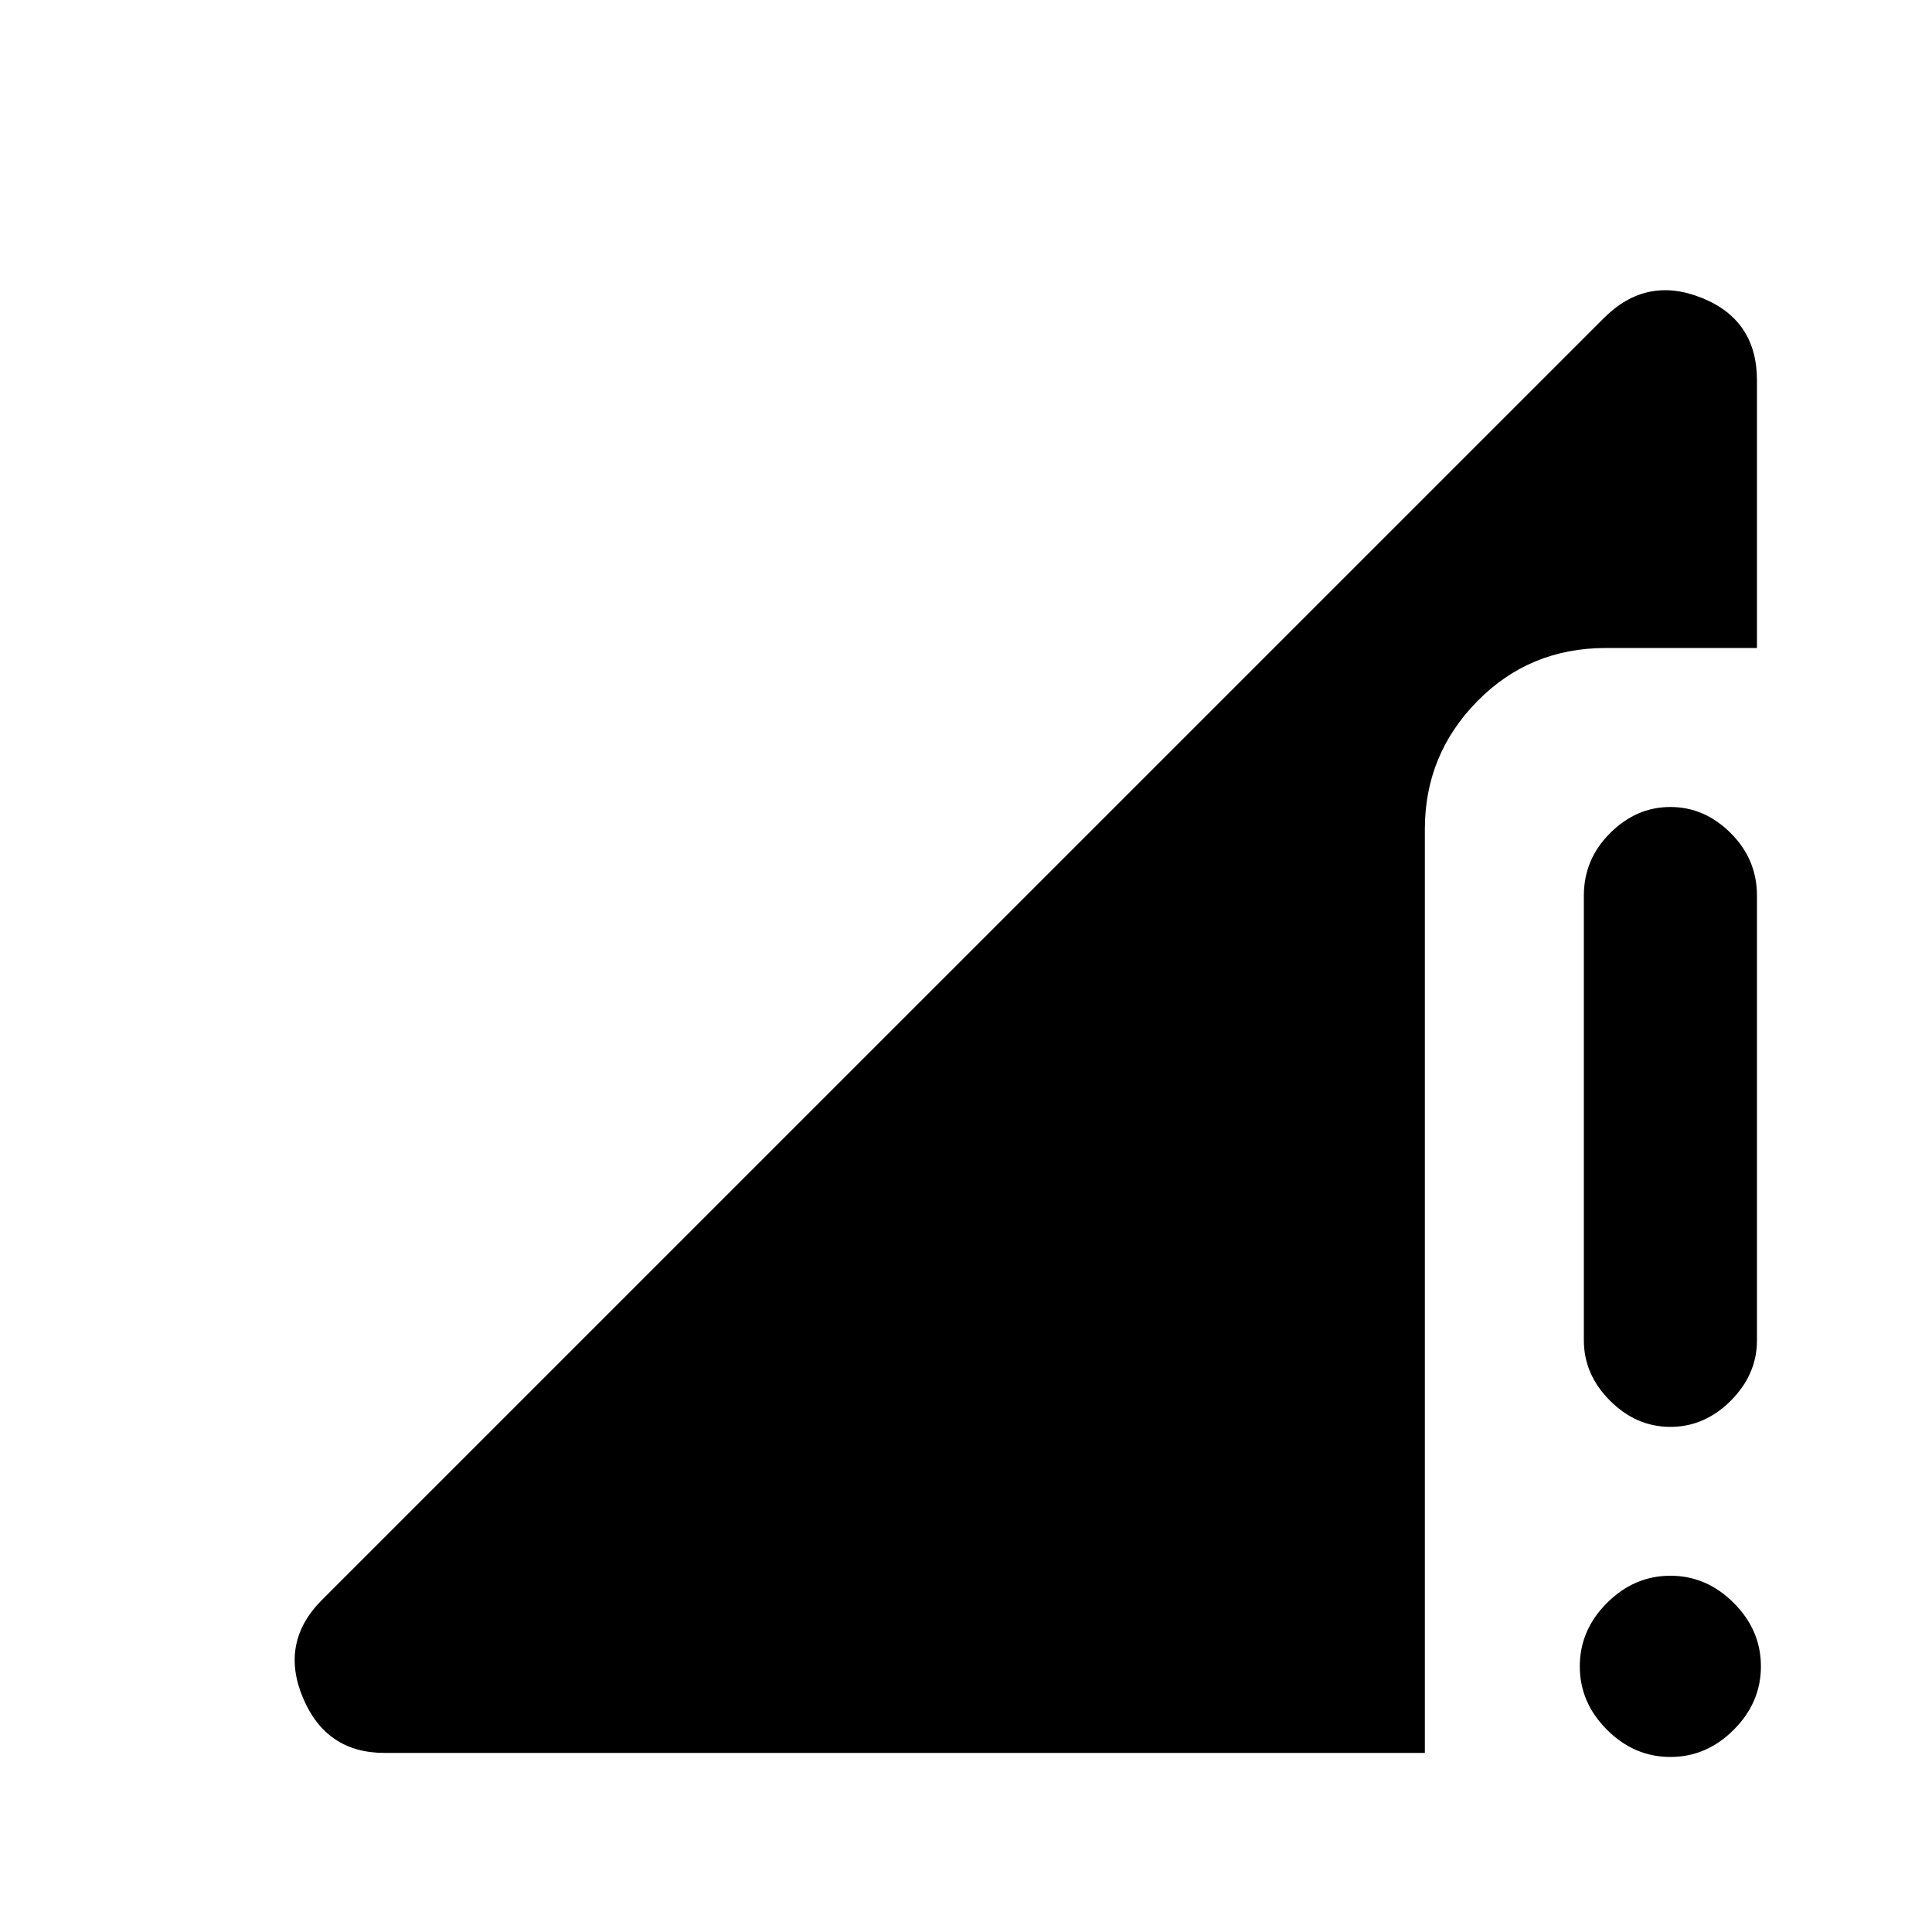 <svg xmlns="http://www.w3.org/2000/svg" height="20" width="20"><path d="M17.292 14.771q-.354 0-.625-.271t-.271-.625V9.271q0-.375.271-.646t.625-.271q.354 0 .625.271t.271.646v4.604q0 .354-.271.625t-.625.271Zm0 3.417q-.375 0-.657-.282-.281-.281-.281-.656t.281-.656q.282-.282.657-.282.375 0 .656.282.281.281.281.656t-.281.656q-.281.282-.656.282Zm-13.313-.042q-.604 0-.844-.573-.239-.573.198-1.011l13.271-13.27q.438-.438 1.011-.209t.573.855v2.77h-1.563q-.792 0-1.333.552-.542.552-.542 1.323v9.563Z"/></svg>